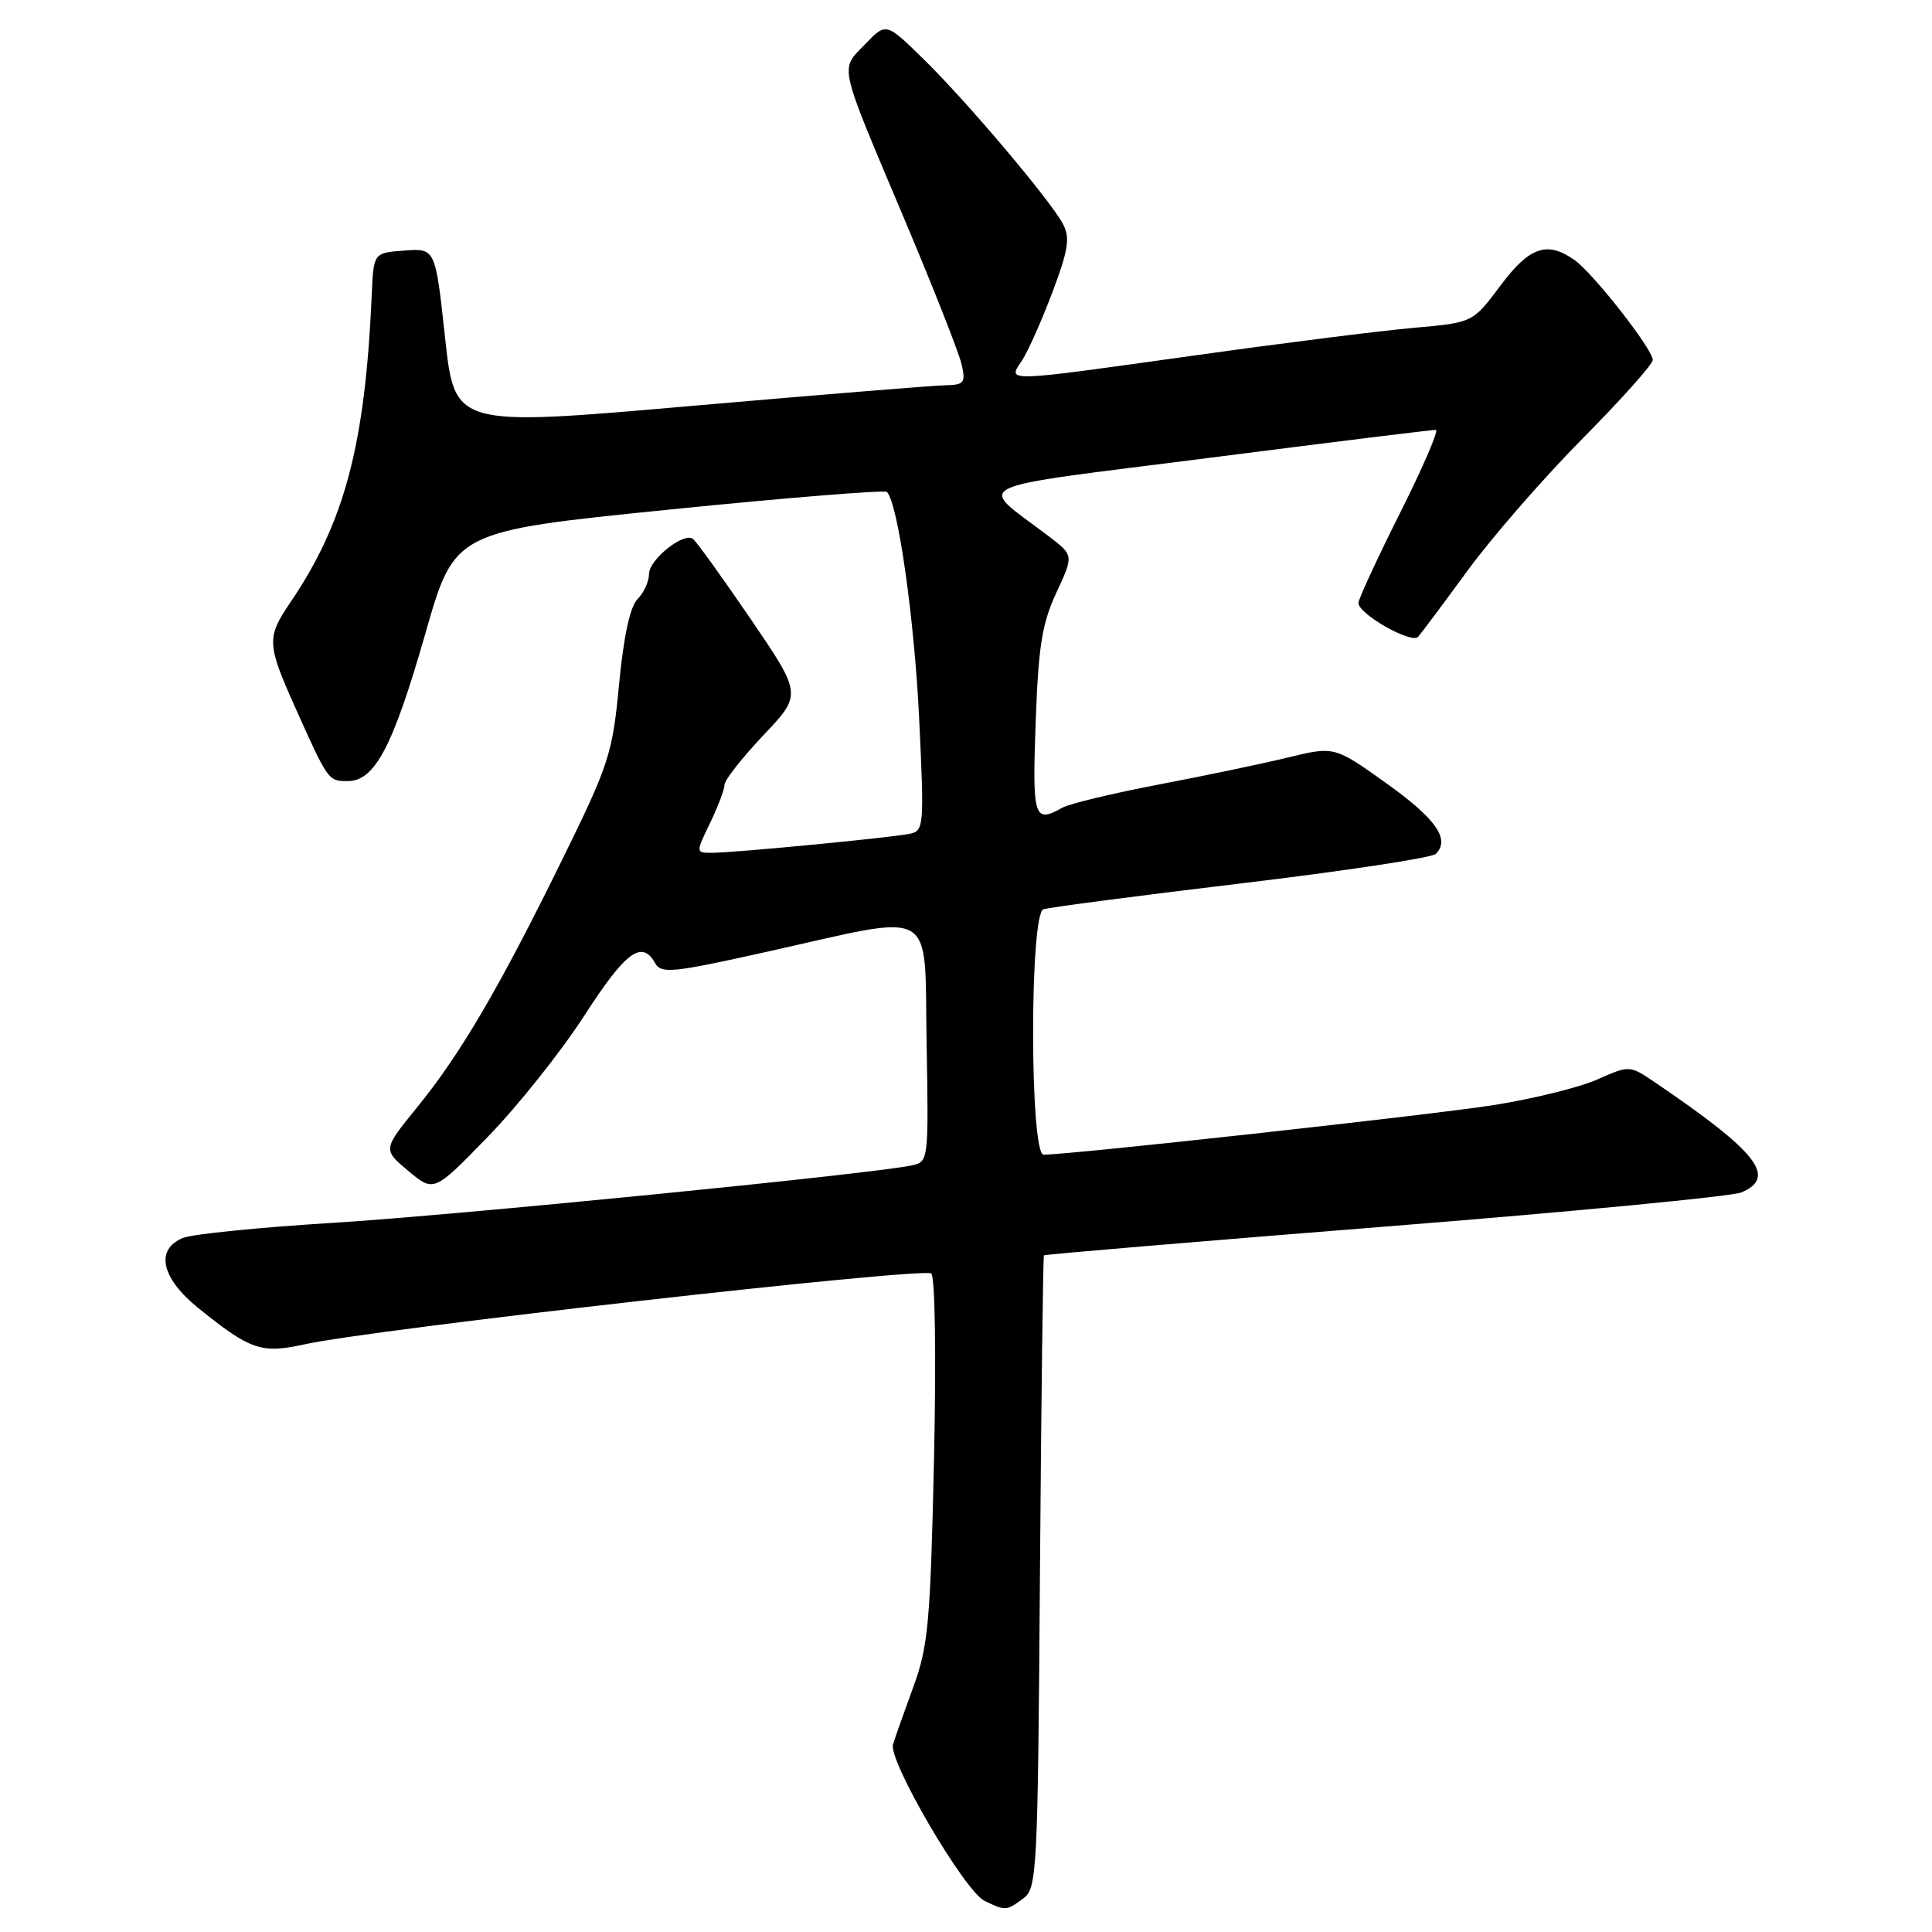 <?xml version="1.0" encoding="UTF-8" standalone="no"?>
<!DOCTYPE svg PUBLIC "-//W3C//DTD SVG 1.1//EN" "http://www.w3.org/Graphics/SVG/1.1/DTD/svg11.dtd" >
<svg xmlns="http://www.w3.org/2000/svg" xmlns:xlink="http://www.w3.org/1999/xlink" version="1.1" viewBox="0 0 256 256">
 <g >
 <path fill="currentColor"
d=" M 135.56 251.58 C 137.42 250.22 137.51 248.40 137.80 208.36 C 137.97 185.37 138.21 166.46 138.33 166.34 C 138.46 166.21 158.80 164.50 183.53 162.53 C 208.26 160.57 229.51 158.53 230.75 158.00 C 235.50 155.98 232.88 152.64 219.31 143.43 C 215.93 141.14 215.93 141.14 211.64 143.04 C 209.28 144.09 203.10 145.61 197.92 146.43 C 189.75 147.72 141.85 153.00 138.28 153.00 C 136.45 153.00 136.42 121.15 138.25 120.49 C 138.94 120.24 150.71 118.70 164.41 117.06 C 178.11 115.42 189.74 113.66 190.25 113.15 C 192.19 111.21 190.28 108.48 183.66 103.76 C 176.82 98.88 176.82 98.88 170.66 100.37 C 167.27 101.20 159.55 102.81 153.50 103.96 C 147.45 105.12 141.72 106.49 140.76 107.03 C 137.01 109.13 136.78 108.39 137.23 95.75 C 137.59 85.65 138.07 82.63 139.97 78.54 C 142.28 73.58 142.28 73.58 138.94 71.04 C 129.44 63.81 127.24 64.88 160.15 60.68 C 176.29 58.61 189.84 56.94 190.26 56.96 C 190.68 56.98 188.54 61.94 185.51 67.98 C 182.48 74.02 180.00 79.39 180.00 79.90 C 180.00 81.37 187.06 85.36 187.91 84.38 C 188.34 83.89 191.32 79.90 194.54 75.50 C 197.77 71.10 204.59 63.27 209.70 58.11 C 214.82 52.94 219.00 48.26 219.00 47.70 C 219.00 46.27 211.09 36.17 208.61 34.44 C 204.98 31.89 202.64 32.71 198.79 37.88 C 195.15 42.75 195.15 42.75 187.32 43.44 C 183.02 43.82 170.05 45.45 158.50 47.07 C 132.58 50.69 133.52 50.66 135.43 47.75 C 136.24 46.51 138.05 42.44 139.46 38.70 C 141.56 33.13 141.81 31.51 140.86 29.70 C 139.21 26.56 128.04 13.35 122.28 7.74 C 117.40 2.97 117.40 2.97 114.60 5.89 C 111.27 9.37 110.96 8.00 120.03 29.50 C 123.74 38.30 127.06 46.74 127.41 48.25 C 127.98 50.73 127.77 51.00 125.27 51.05 C 123.75 51.07 108.49 52.32 91.37 53.81 C 60.25 56.53 60.25 56.53 58.97 44.72 C 57.69 32.90 57.69 32.90 53.59 33.20 C 49.50 33.50 49.50 33.50 49.26 39.00 C 48.39 58.97 45.67 69.24 38.42 79.90 C 35.33 84.46 35.37 85.37 39.07 93.64 C 43.49 103.50 43.49 103.50 46.07 103.50 C 49.67 103.50 52.07 98.93 56.37 83.92 C 60.23 70.40 60.23 70.40 88.61 67.53 C 104.22 65.95 117.23 64.90 117.52 65.19 C 118.98 66.65 121.15 81.90 121.79 95.16 C 122.48 109.58 122.43 110.10 120.50 110.49 C 117.91 111.01 97.16 113.01 94.34 113.00 C 92.18 113.00 92.18 113.00 94.09 109.05 C 95.14 106.87 96.00 104.60 96.00 103.99 C 96.00 103.38 98.31 100.43 101.14 97.44 C 106.28 92.01 106.28 92.01 99.39 81.91 C 95.60 76.36 92.18 71.61 91.78 71.37 C 90.48 70.56 86.00 74.19 86.00 76.04 C 86.00 77.04 85.32 78.54 84.48 79.38 C 83.49 80.37 82.64 84.29 82.03 90.68 C 81.16 99.87 80.71 101.27 74.53 113.84 C 66.15 130.91 61.01 139.68 55.28 146.71 C 50.72 152.32 50.72 152.32 54.11 155.16 C 57.50 157.99 57.50 157.99 64.69 150.58 C 68.65 146.50 74.38 139.30 77.42 134.58 C 82.90 126.09 85.05 124.49 86.80 127.61 C 87.61 129.06 89.07 128.91 101.60 126.12 C 124.48 121.02 122.45 119.86 122.78 138.22 C 123.05 153.88 123.04 153.95 120.78 154.43 C 115.29 155.58 59.90 161.07 44.00 162.04 C 34.38 162.63 25.49 163.53 24.25 164.03 C 20.53 165.56 21.35 169.34 26.25 173.30 C 33.19 178.91 34.62 179.40 40.41 178.12 C 49.39 176.13 122.06 167.92 123.39 168.74 C 123.90 169.06 124.06 179.60 123.76 193.40 C 123.28 214.96 123.00 218.13 121.03 223.50 C 119.82 226.80 118.60 230.24 118.33 231.14 C 117.67 233.27 127.80 250.58 130.45 251.87 C 133.22 253.21 133.34 253.21 135.56 251.58 Z "/>
</g>
</svg>
